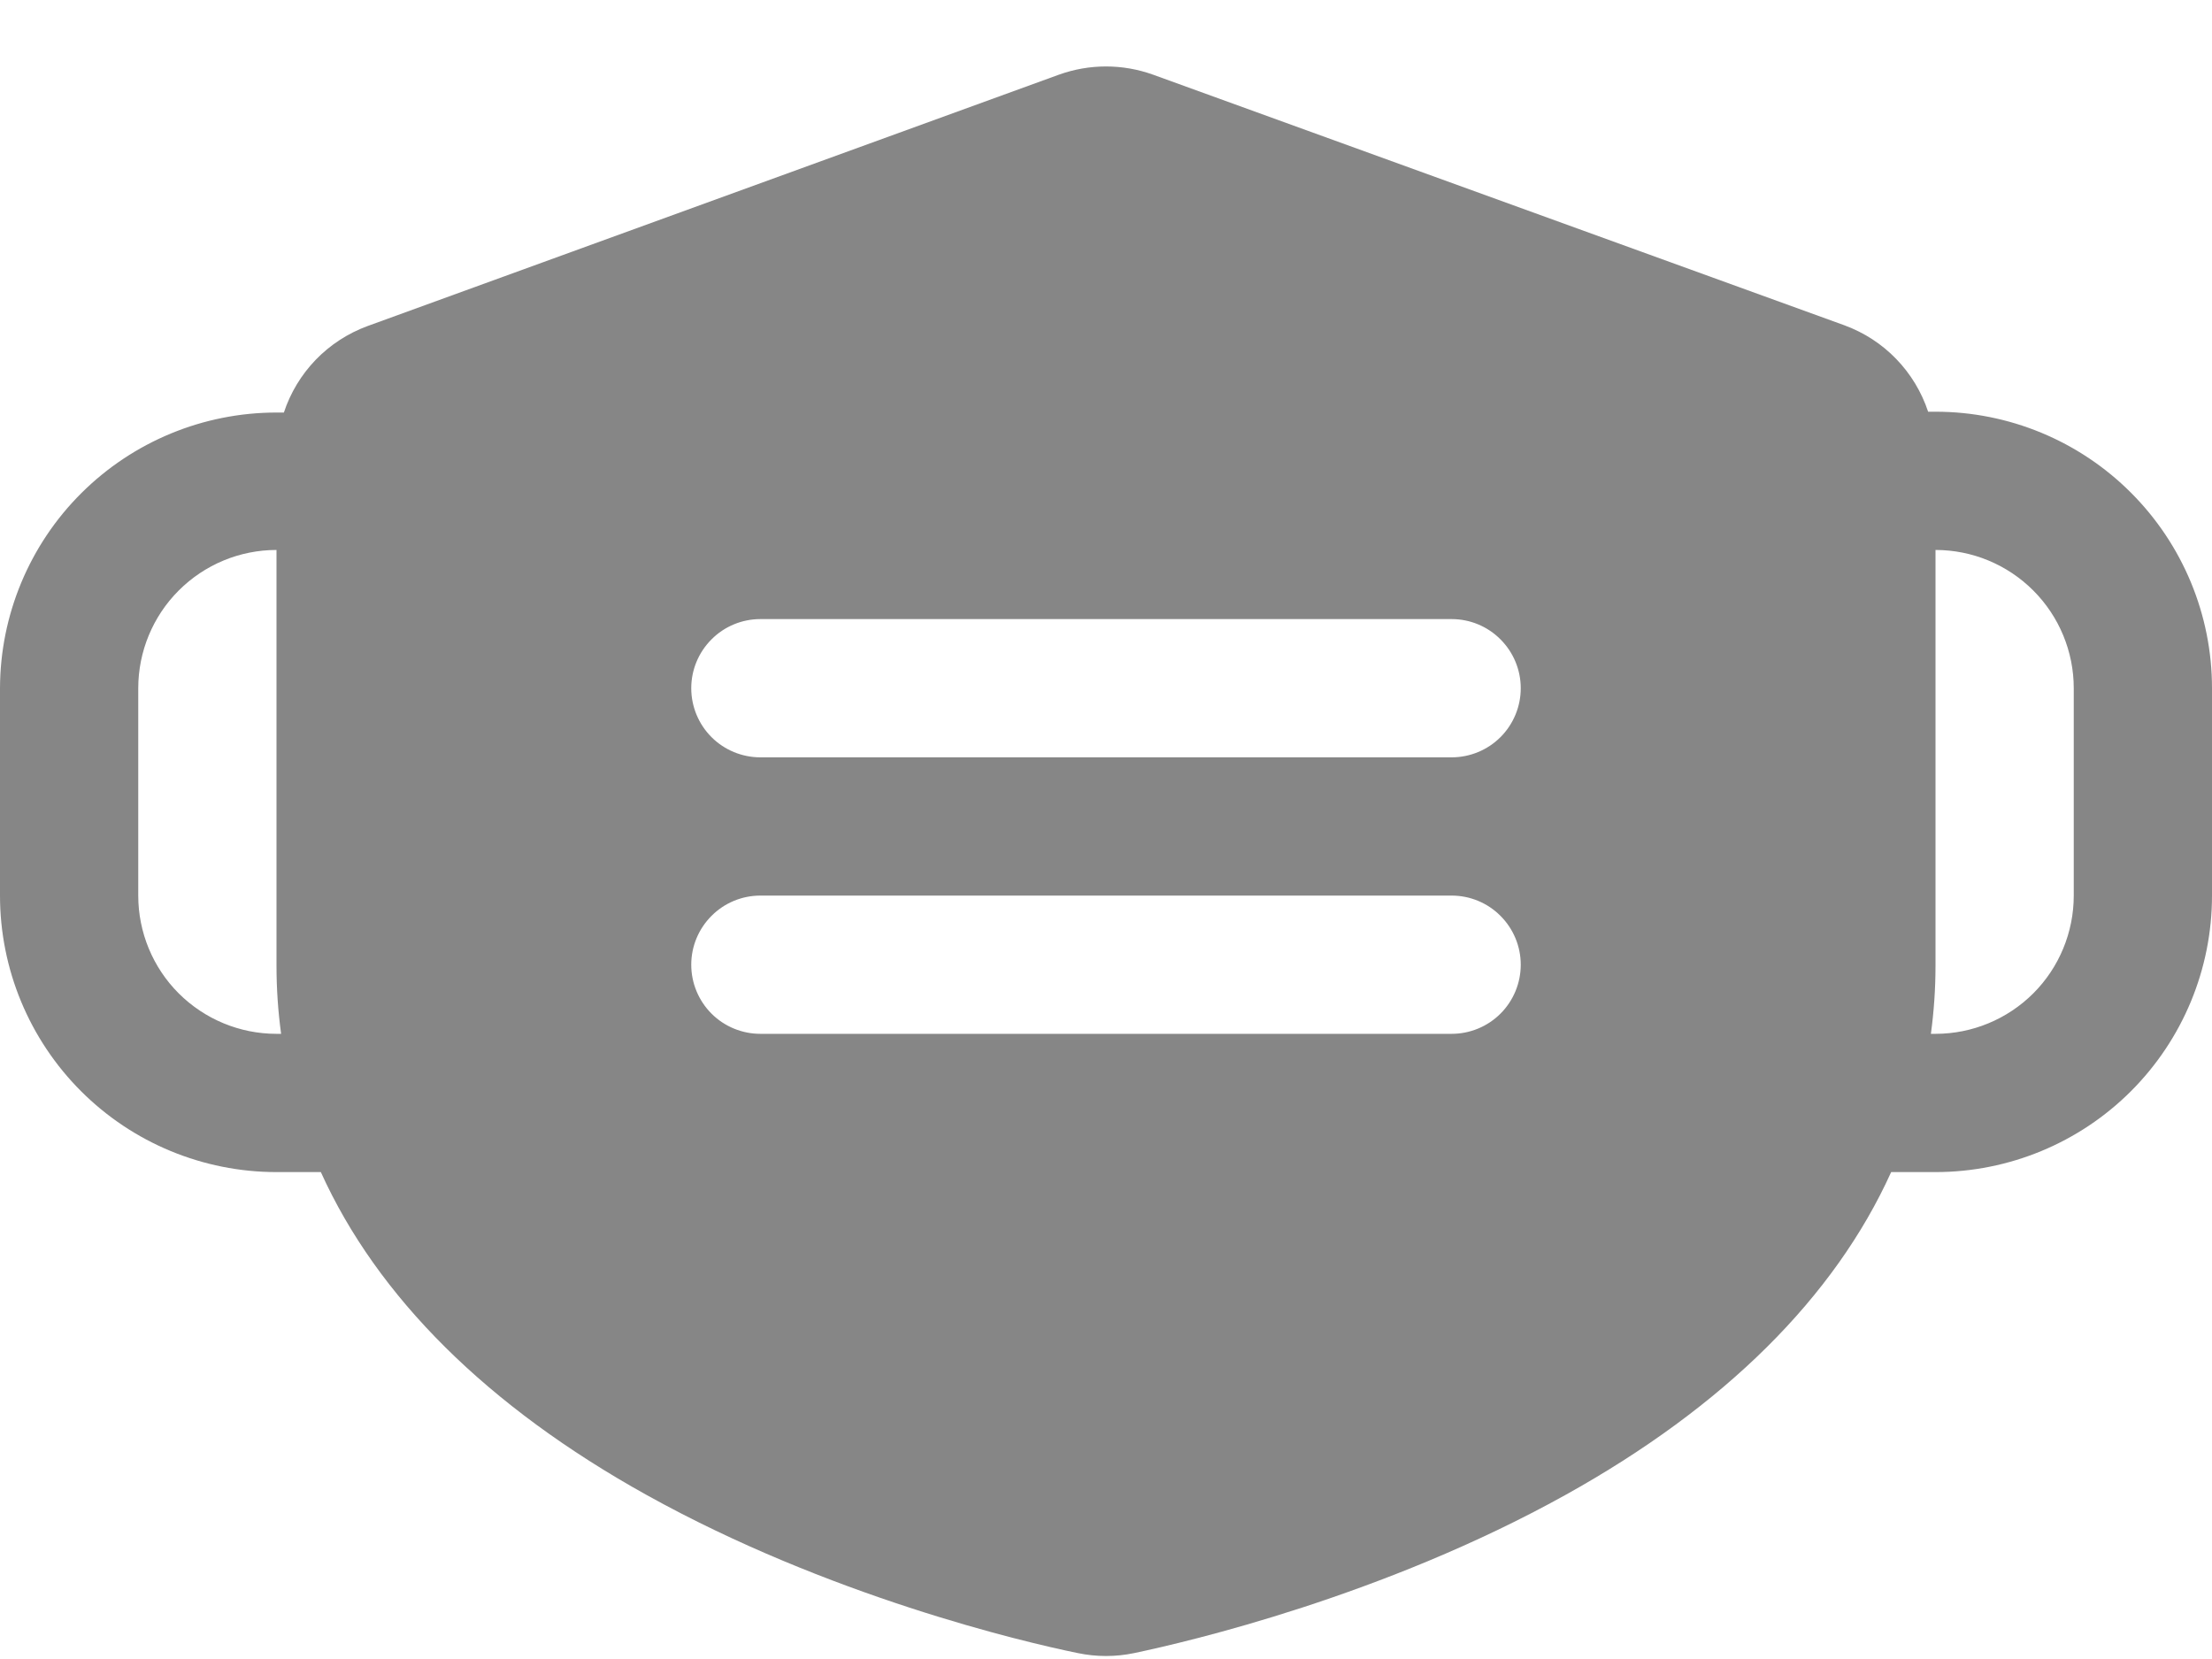 <svg width="24" height="18" viewBox="0 0 24 18" fill="none" xmlns="http://www.w3.org/2000/svg">
<path d="M21 4.467H20.92C20.849 4.253 20.731 4.057 20.574 3.895C20.417 3.732 20.225 3.608 20.013 3.53L12.513 0.811C12.181 0.691 11.819 0.691 11.487 0.811L3.987 3.538C3.775 3.616 3.583 3.741 3.426 3.903C3.269 4.066 3.151 4.261 3.08 4.476H3C2.206 4.476 1.444 4.791 0.882 5.351C0.319 5.912 0.002 6.673 0 7.467L0 9.717C0 10.513 0.316 11.276 0.879 11.839C1.441 12.401 2.204 12.717 3 12.717H3.481C4.094 14.071 5.287 15.26 7.015 16.22C8.984 17.315 11.095 17.814 11.695 17.936C11.896 17.978 12.104 17.978 12.305 17.936C12.905 17.81 15.014 17.315 16.985 16.22C18.713 15.26 19.906 14.071 20.519 12.717H21C21.796 12.717 22.559 12.401 23.121 11.839C23.684 11.276 24 10.513 24 9.717V7.467C24 6.672 23.684 5.909 23.121 5.346C22.559 4.783 21.796 4.467 21 4.467ZM3 11.217C2.602 11.217 2.221 11.059 1.939 10.778C1.658 10.497 1.5 10.115 1.5 9.717V7.467C1.5 7.07 1.658 6.688 1.939 6.407C2.221 6.125 2.602 5.967 3 5.967V10.481C3 10.727 3.017 10.973 3.05 11.217H3ZM15.75 11.217H8.25C8.051 11.217 7.86 11.138 7.72 10.998C7.579 10.857 7.5 10.666 7.5 10.467C7.5 10.268 7.579 10.078 7.72 9.937C7.86 9.796 8.051 9.717 8.25 9.717H15.75C15.949 9.717 16.14 9.796 16.28 9.937C16.421 10.078 16.5 10.268 16.5 10.467C16.5 10.666 16.421 10.857 16.28 10.998C16.14 11.138 15.949 11.217 15.75 11.217ZM15.75 8.217H8.25C8.051 8.217 7.86 8.138 7.72 7.998C7.579 7.857 7.5 7.666 7.5 7.467C7.5 7.268 7.579 7.078 7.72 6.937C7.86 6.796 8.051 6.717 8.25 6.717H15.75C15.949 6.717 16.14 6.796 16.28 6.937C16.421 7.078 16.5 7.268 16.5 7.467C16.5 7.666 16.421 7.857 16.28 7.998C16.14 8.138 15.949 8.217 15.75 8.217ZM22.5 9.717C22.5 10.115 22.342 10.497 22.061 10.778C21.779 11.059 21.398 11.217 21 11.217H20.95C20.983 10.973 21 10.727 21 10.481V5.967C21.398 5.967 21.779 6.125 22.061 6.407C22.342 6.688 22.5 7.07 22.5 7.467V9.717Z" fill="#868686"/>
</svg>
